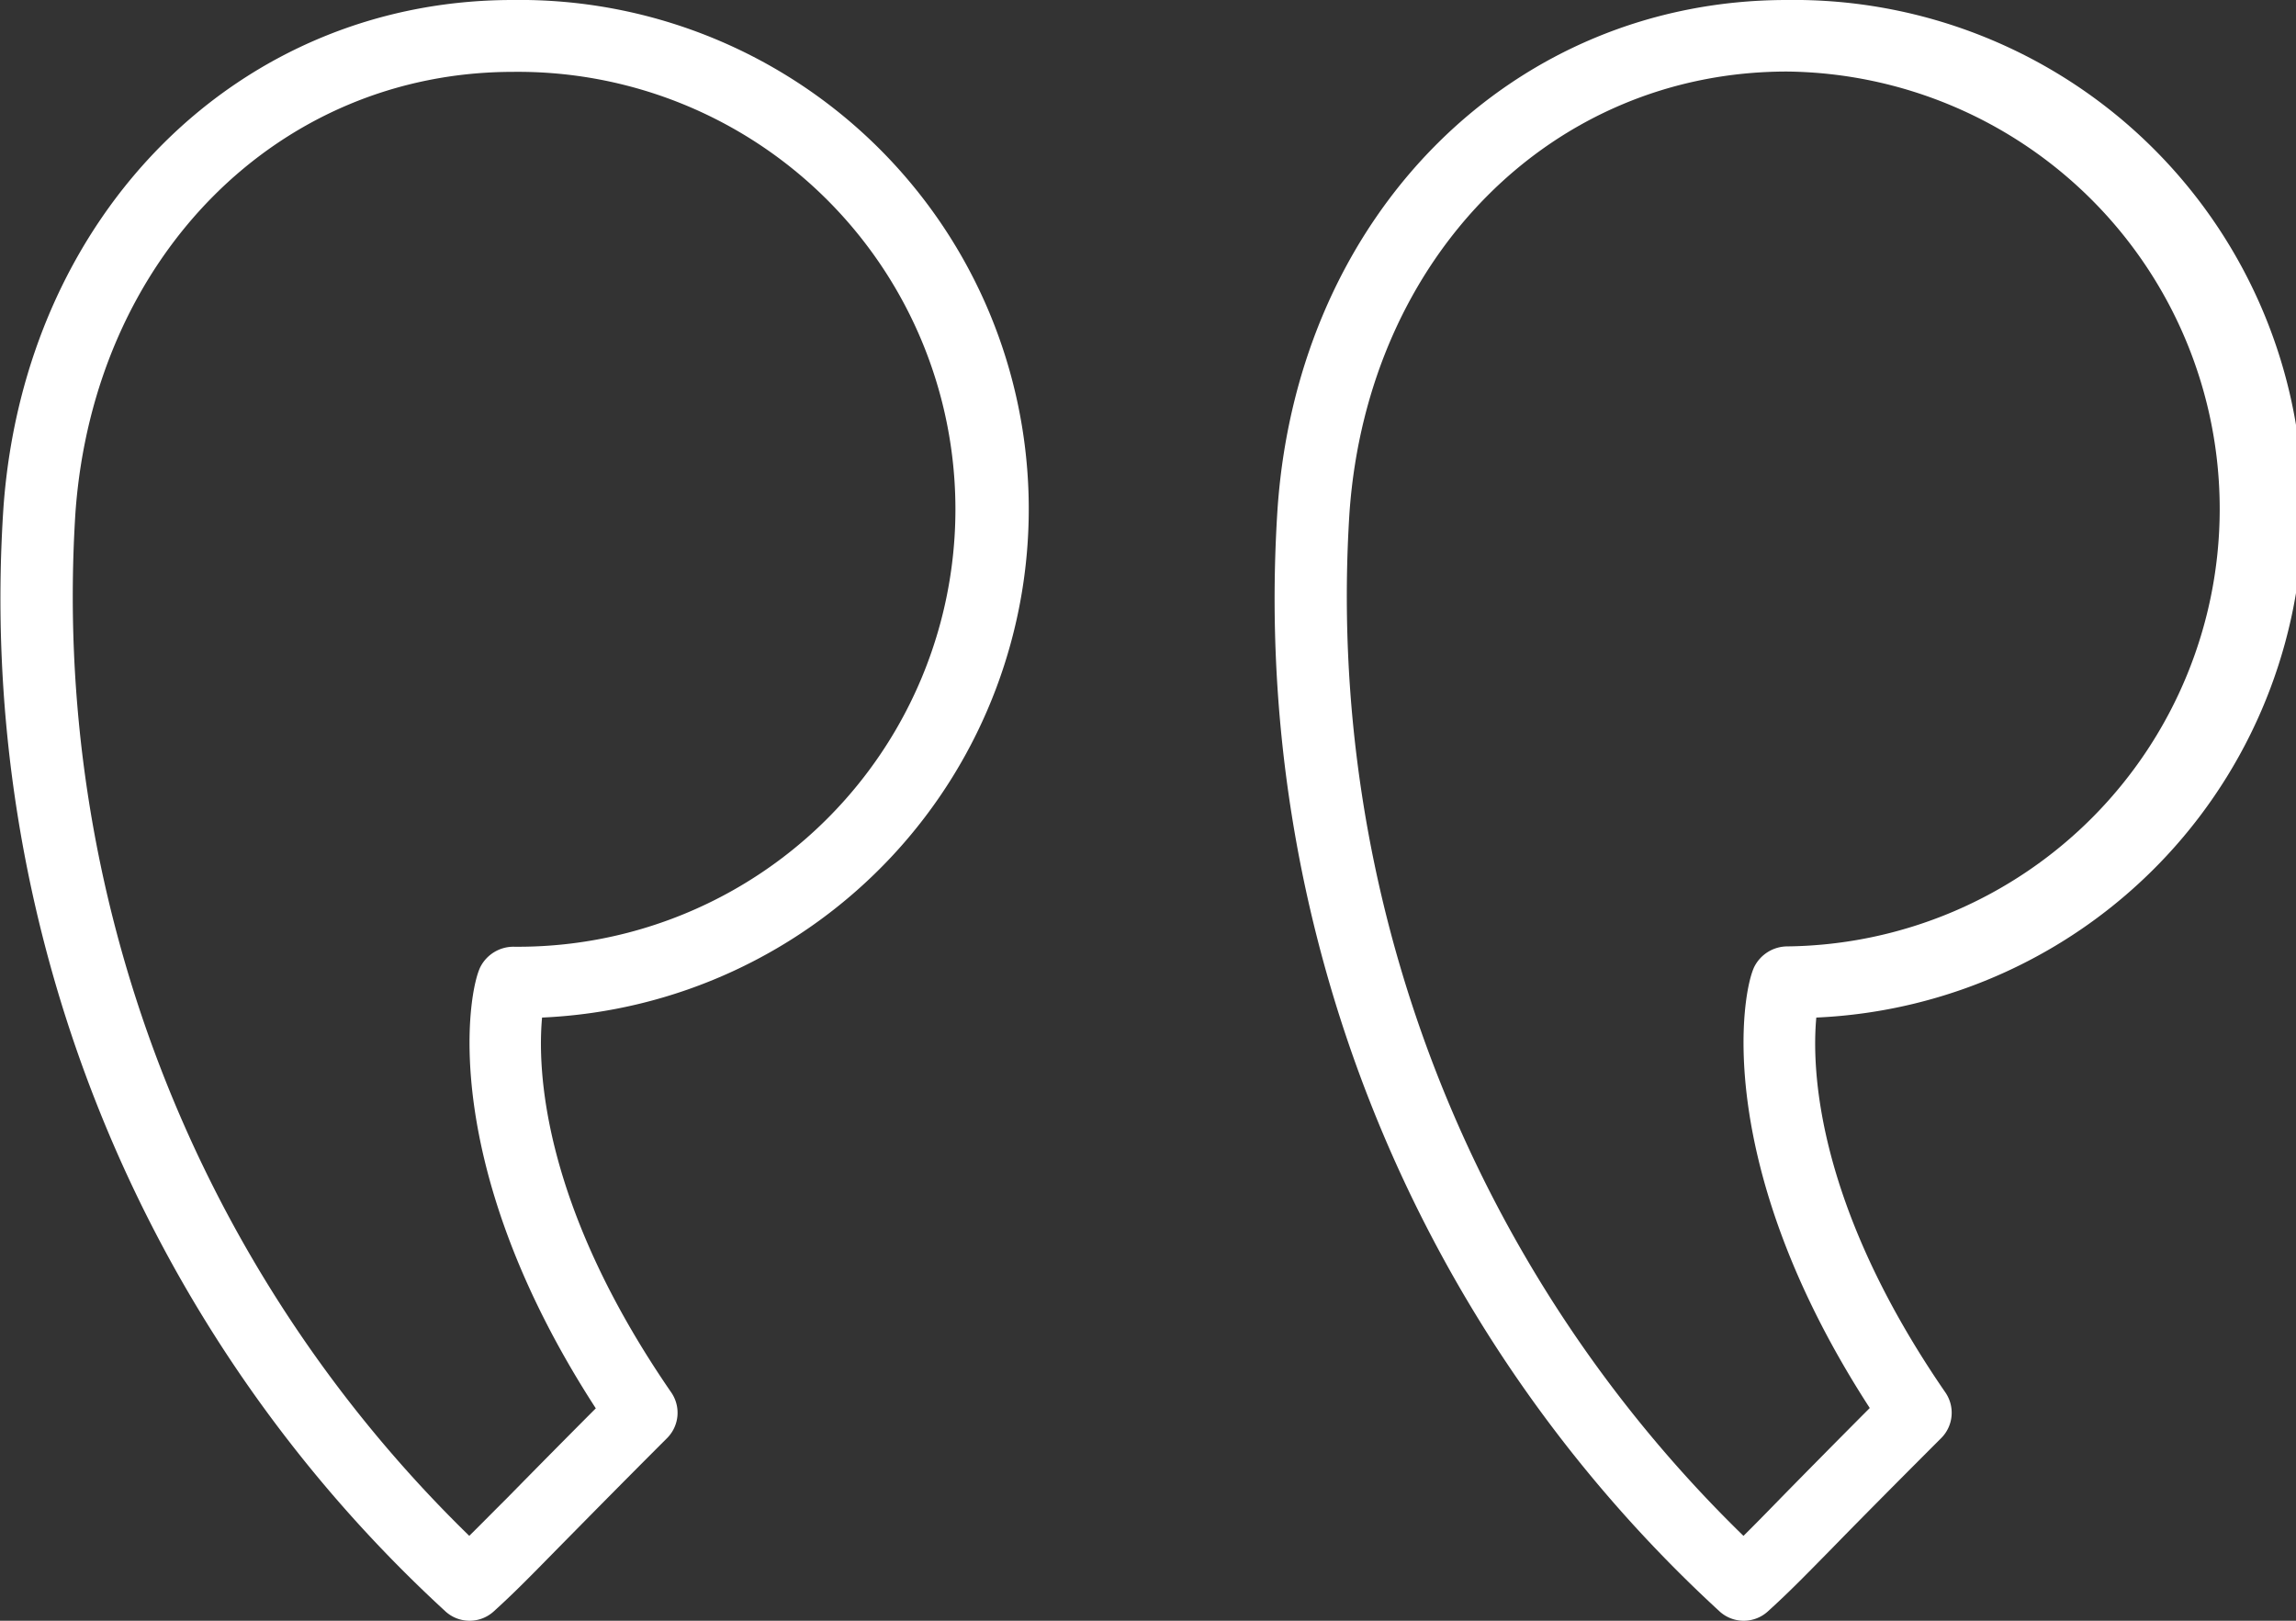 <svg id="Quotemarks-right" xmlns="http://www.w3.org/2000/svg" width="42.398" height="29.929" viewBox="0 0 42.398 29.929">
  <rect x="0" y="0" width="42.398" height="29.929" fill="#333333" stroke="none"/>
  <path id="Path_5565" data-name="Path 5565" d="M9.467,9.412a9.4,9.4,0,0,1,.545,18.79c-.085.922-.021,3.431,2.383,6.922a.662.662,0,0,1-.077.844c-.984.984-1.592,1.6-2.018,2.037-.557.567-.811.826-1.183,1.163a.662.662,0,0,1-.88.01A25.391,25.391,0,0,1,.066,18.766C.461,13.346,4.415,9.412,9.467,9.412Zm-.8,28.361c.18-.178.386-.387.69-.7.369-.376.875-.891,1.642-1.661-2.918-4.5-2.367-7.7-2.126-8.159a.686.686,0,0,1,.6-.365,8.078,8.078,0,0,0,0-16.155c-4.339,0-7.736,3.417-8.08,8.125A24.213,24.213,0,0,0,8.667,37.773Z" transform="translate(23.528 -9.412)" fill="#fff"/>
  <path id="Path_5566" data-name="Path 5566" d="M35.581,18.766h0c.4-5.419,4.35-9.354,9.4-9.354a9.4,9.4,0,0,1,.545,18.79c-.085.921-.021,3.43,2.385,6.922a.662.662,0,0,1-.077.844c-.98.98-1.587,1.6-2.013,2.031-.56.571-.815.831-1.189,1.17a.662.662,0,0,1-.88.008A25.392,25.392,0,0,1,35.581,18.766Zm8.6,19.007c.182-.179.389-.39.7-.7.369-.375.873-.889,1.637-1.655-2.918-4.5-2.368-7.7-2.127-8.159a.688.688,0,0,1,.6-.365,8.078,8.078,0,1,0,0-16.155c-4.338,0-7.736,3.417-8.081,8.126h0A24.217,24.217,0,0,0,44.182,37.773Z" transform="translate(-35.516 -9.412)" fill="#fff"/>
</svg>
